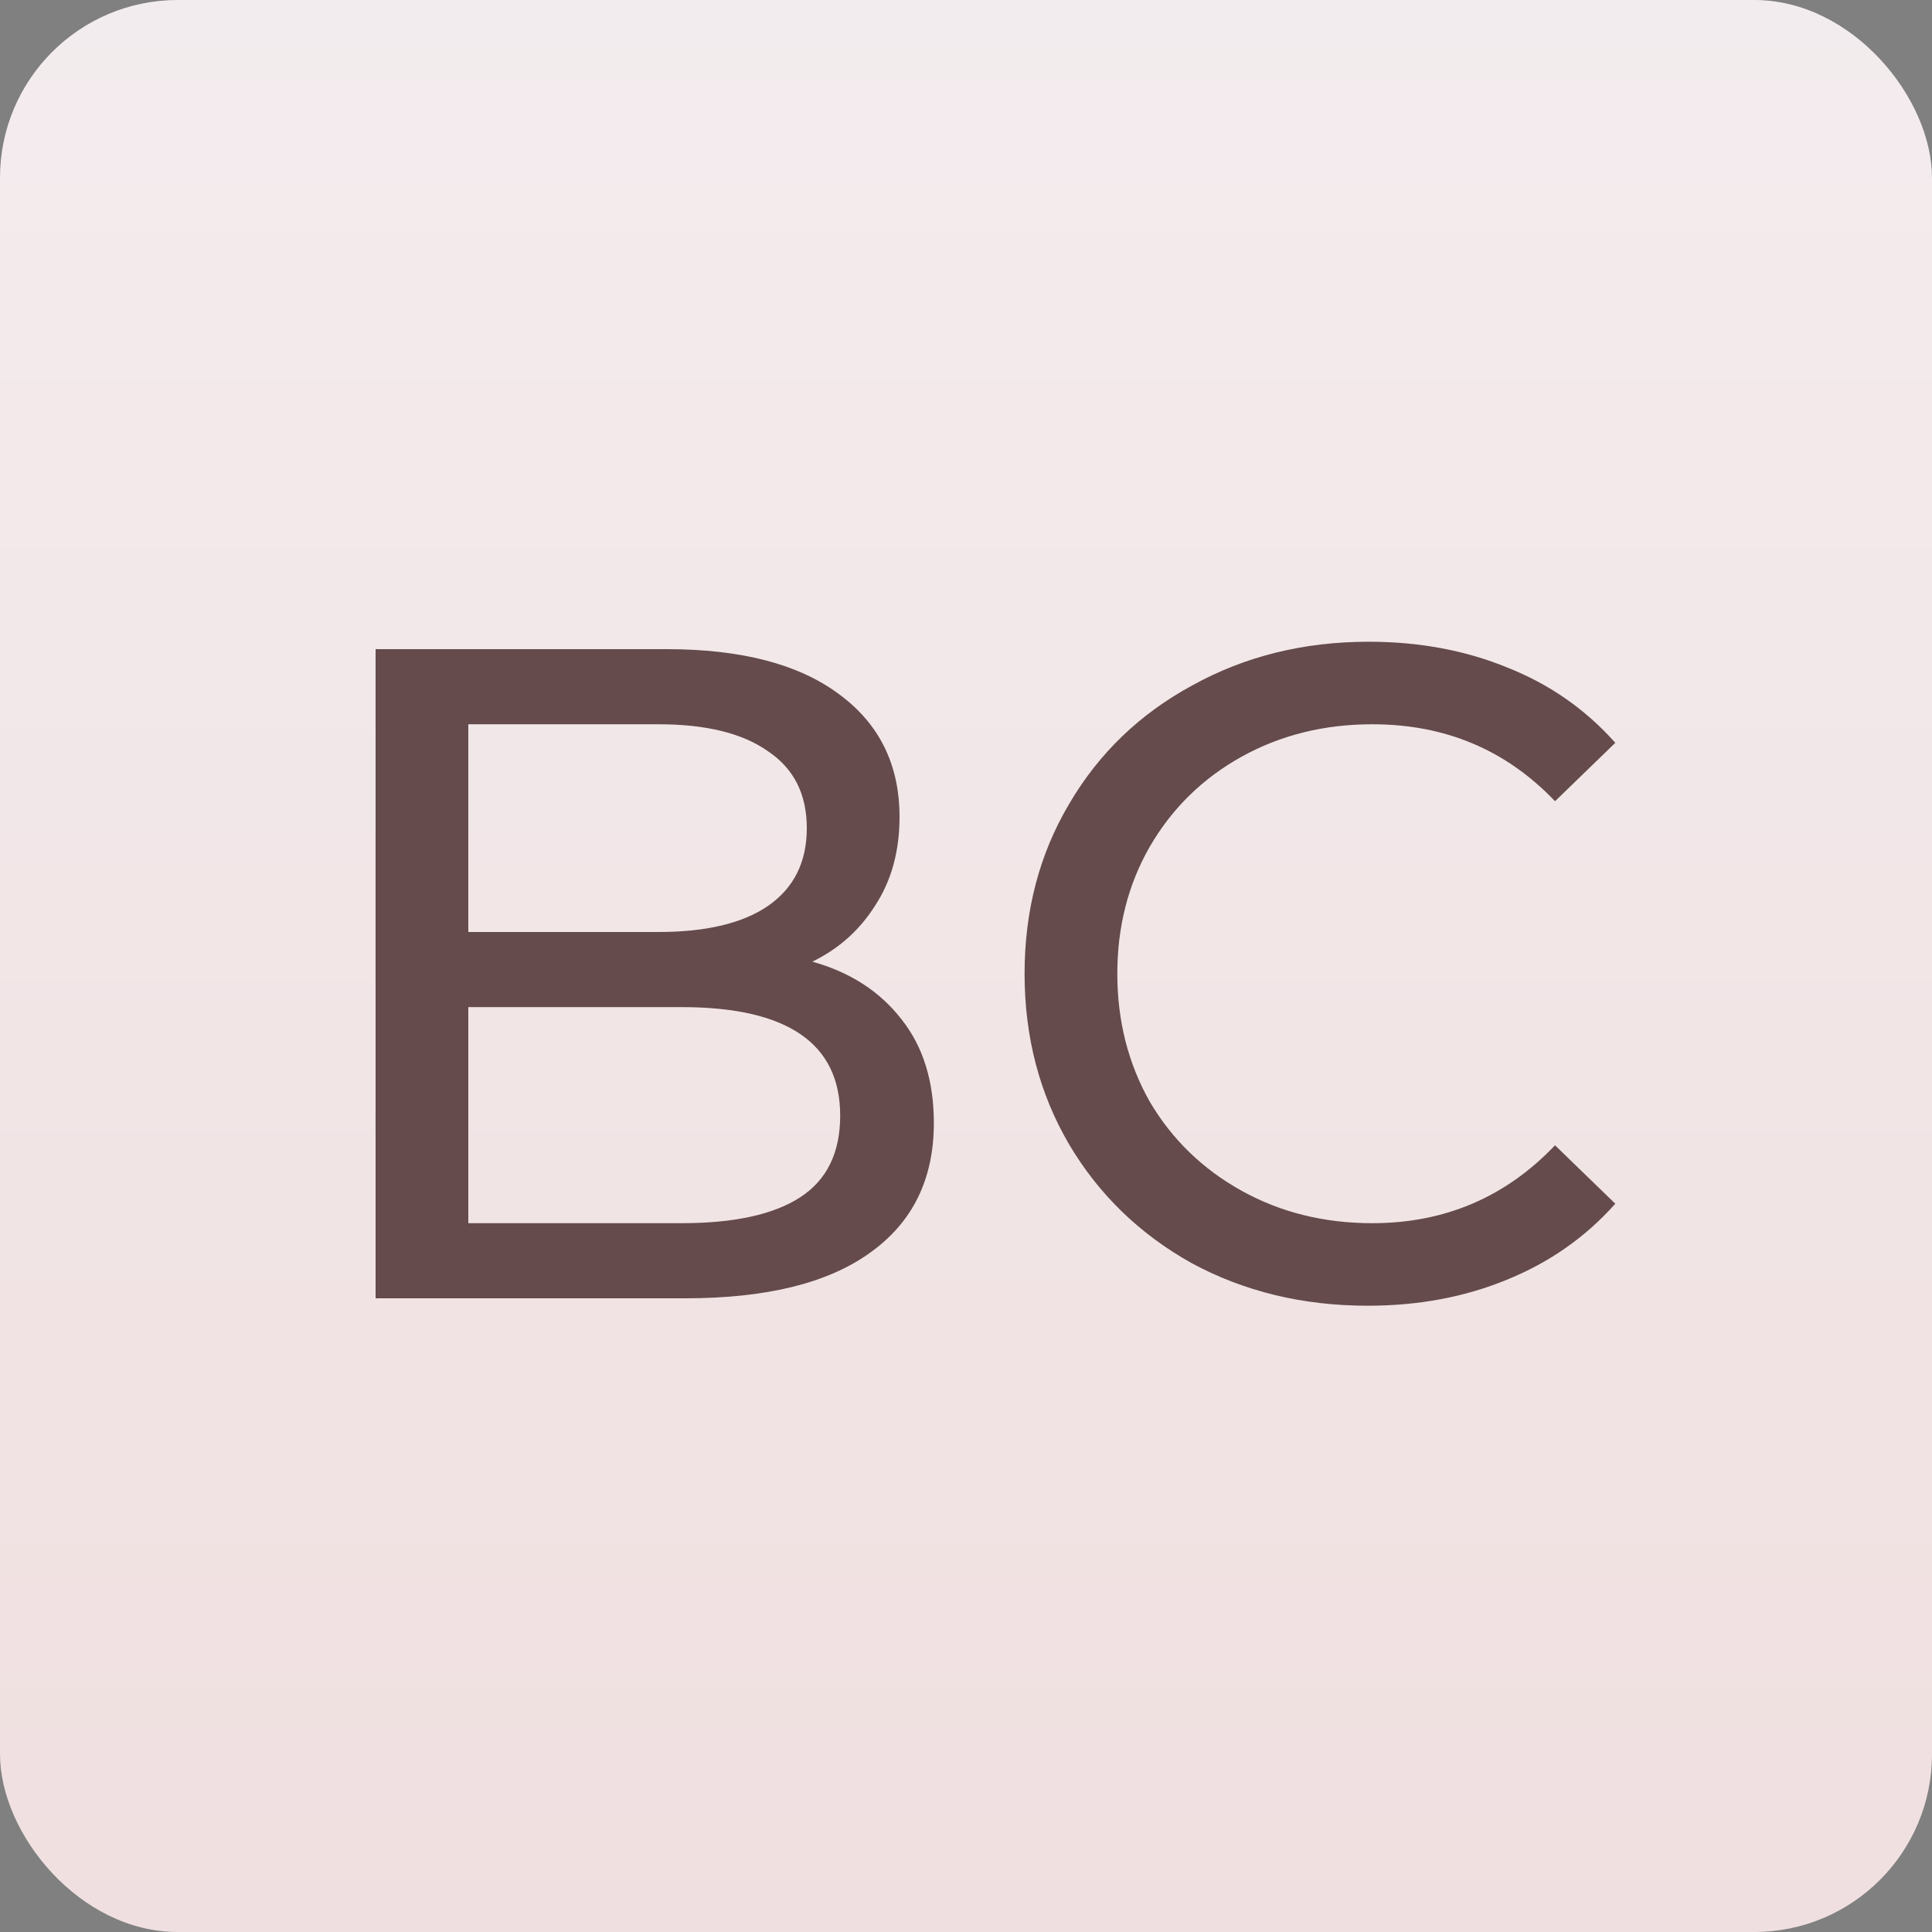 <svg width="250" height="250" viewBox="0 0 250 250" fill="none" xmlns="http://www.w3.org/2000/svg">
<rect x="0" y="0" width="250" height="250" fill="#808080" stroke="none"/>
<rect width="250" height="250" rx="23" fill="url(#paint0_linear)"/>
<path d="M105.12 124.44C110 125.8 113.84 128.28 116.64 131.88C119.44 135.4 120.84 139.88 120.84 145.32C120.84 152.6 118.08 158.2 112.56 162.12C107.12 166.04 99.16 168 88.68 168H48.6V84H86.28C95.88 84 103.28 85.92 108.48 89.76C113.76 93.6 116.4 98.92 116.4 105.72C116.4 110.12 115.36 113.92 113.28 117.12C111.28 120.32 108.56 122.76 105.12 124.44ZM60.6 93.72V120.6H85.2C91.36 120.6 96.08 119.48 99.36 117.24C102.72 114.92 104.4 111.56 104.4 107.16C104.4 102.76 102.72 99.44 99.36 97.2C96.08 94.88 91.36 93.72 85.2 93.72H60.6ZM88.2 158.28C95 158.28 100.12 157.16 103.56 154.92C107 152.68 108.72 149.16 108.72 144.36C108.72 135 101.88 130.32 88.2 130.32H60.6V158.28H88.2ZM176.98 168.96C168.58 168.96 160.98 167.12 154.18 163.44C147.46 159.68 142.18 154.56 138.34 148.08C134.5 141.52 132.58 134.16 132.58 126C132.58 117.84 134.5 110.52 138.34 104.04C142.18 97.48 147.5 92.36 154.3 88.68C161.1 84.92 168.7 83.04 177.1 83.04C183.66 83.04 189.66 84.16 195.1 86.4C200.54 88.56 205.18 91.8 209.02 96.12L201.22 103.68C194.9 97.04 187.02 93.72 177.58 93.72C171.34 93.72 165.7 95.12 160.66 97.92C155.62 100.72 151.66 104.6 148.78 109.56C145.98 114.44 144.58 119.92 144.58 126C144.58 132.08 145.98 137.6 148.78 142.56C151.66 147.44 155.62 151.28 160.66 154.08C165.7 156.88 171.34 158.28 177.58 158.28C186.94 158.28 194.82 154.92 201.22 148.2L209.02 155.76C205.18 160.08 200.5 163.36 194.98 165.6C189.54 167.84 183.54 168.96 176.98 168.96Z" fill="#654B4B"/>
<defs>
<linearGradient id="paint0_linear" x1="125" y1="544" x2="125" y2="-38" gradientUnits="userSpaceOnUse">
<stop stop-color="#ECD0CF"/>
<stop offset="1" stop-color="#F4EEF0"/>
</linearGradient>
</defs>
</svg>
